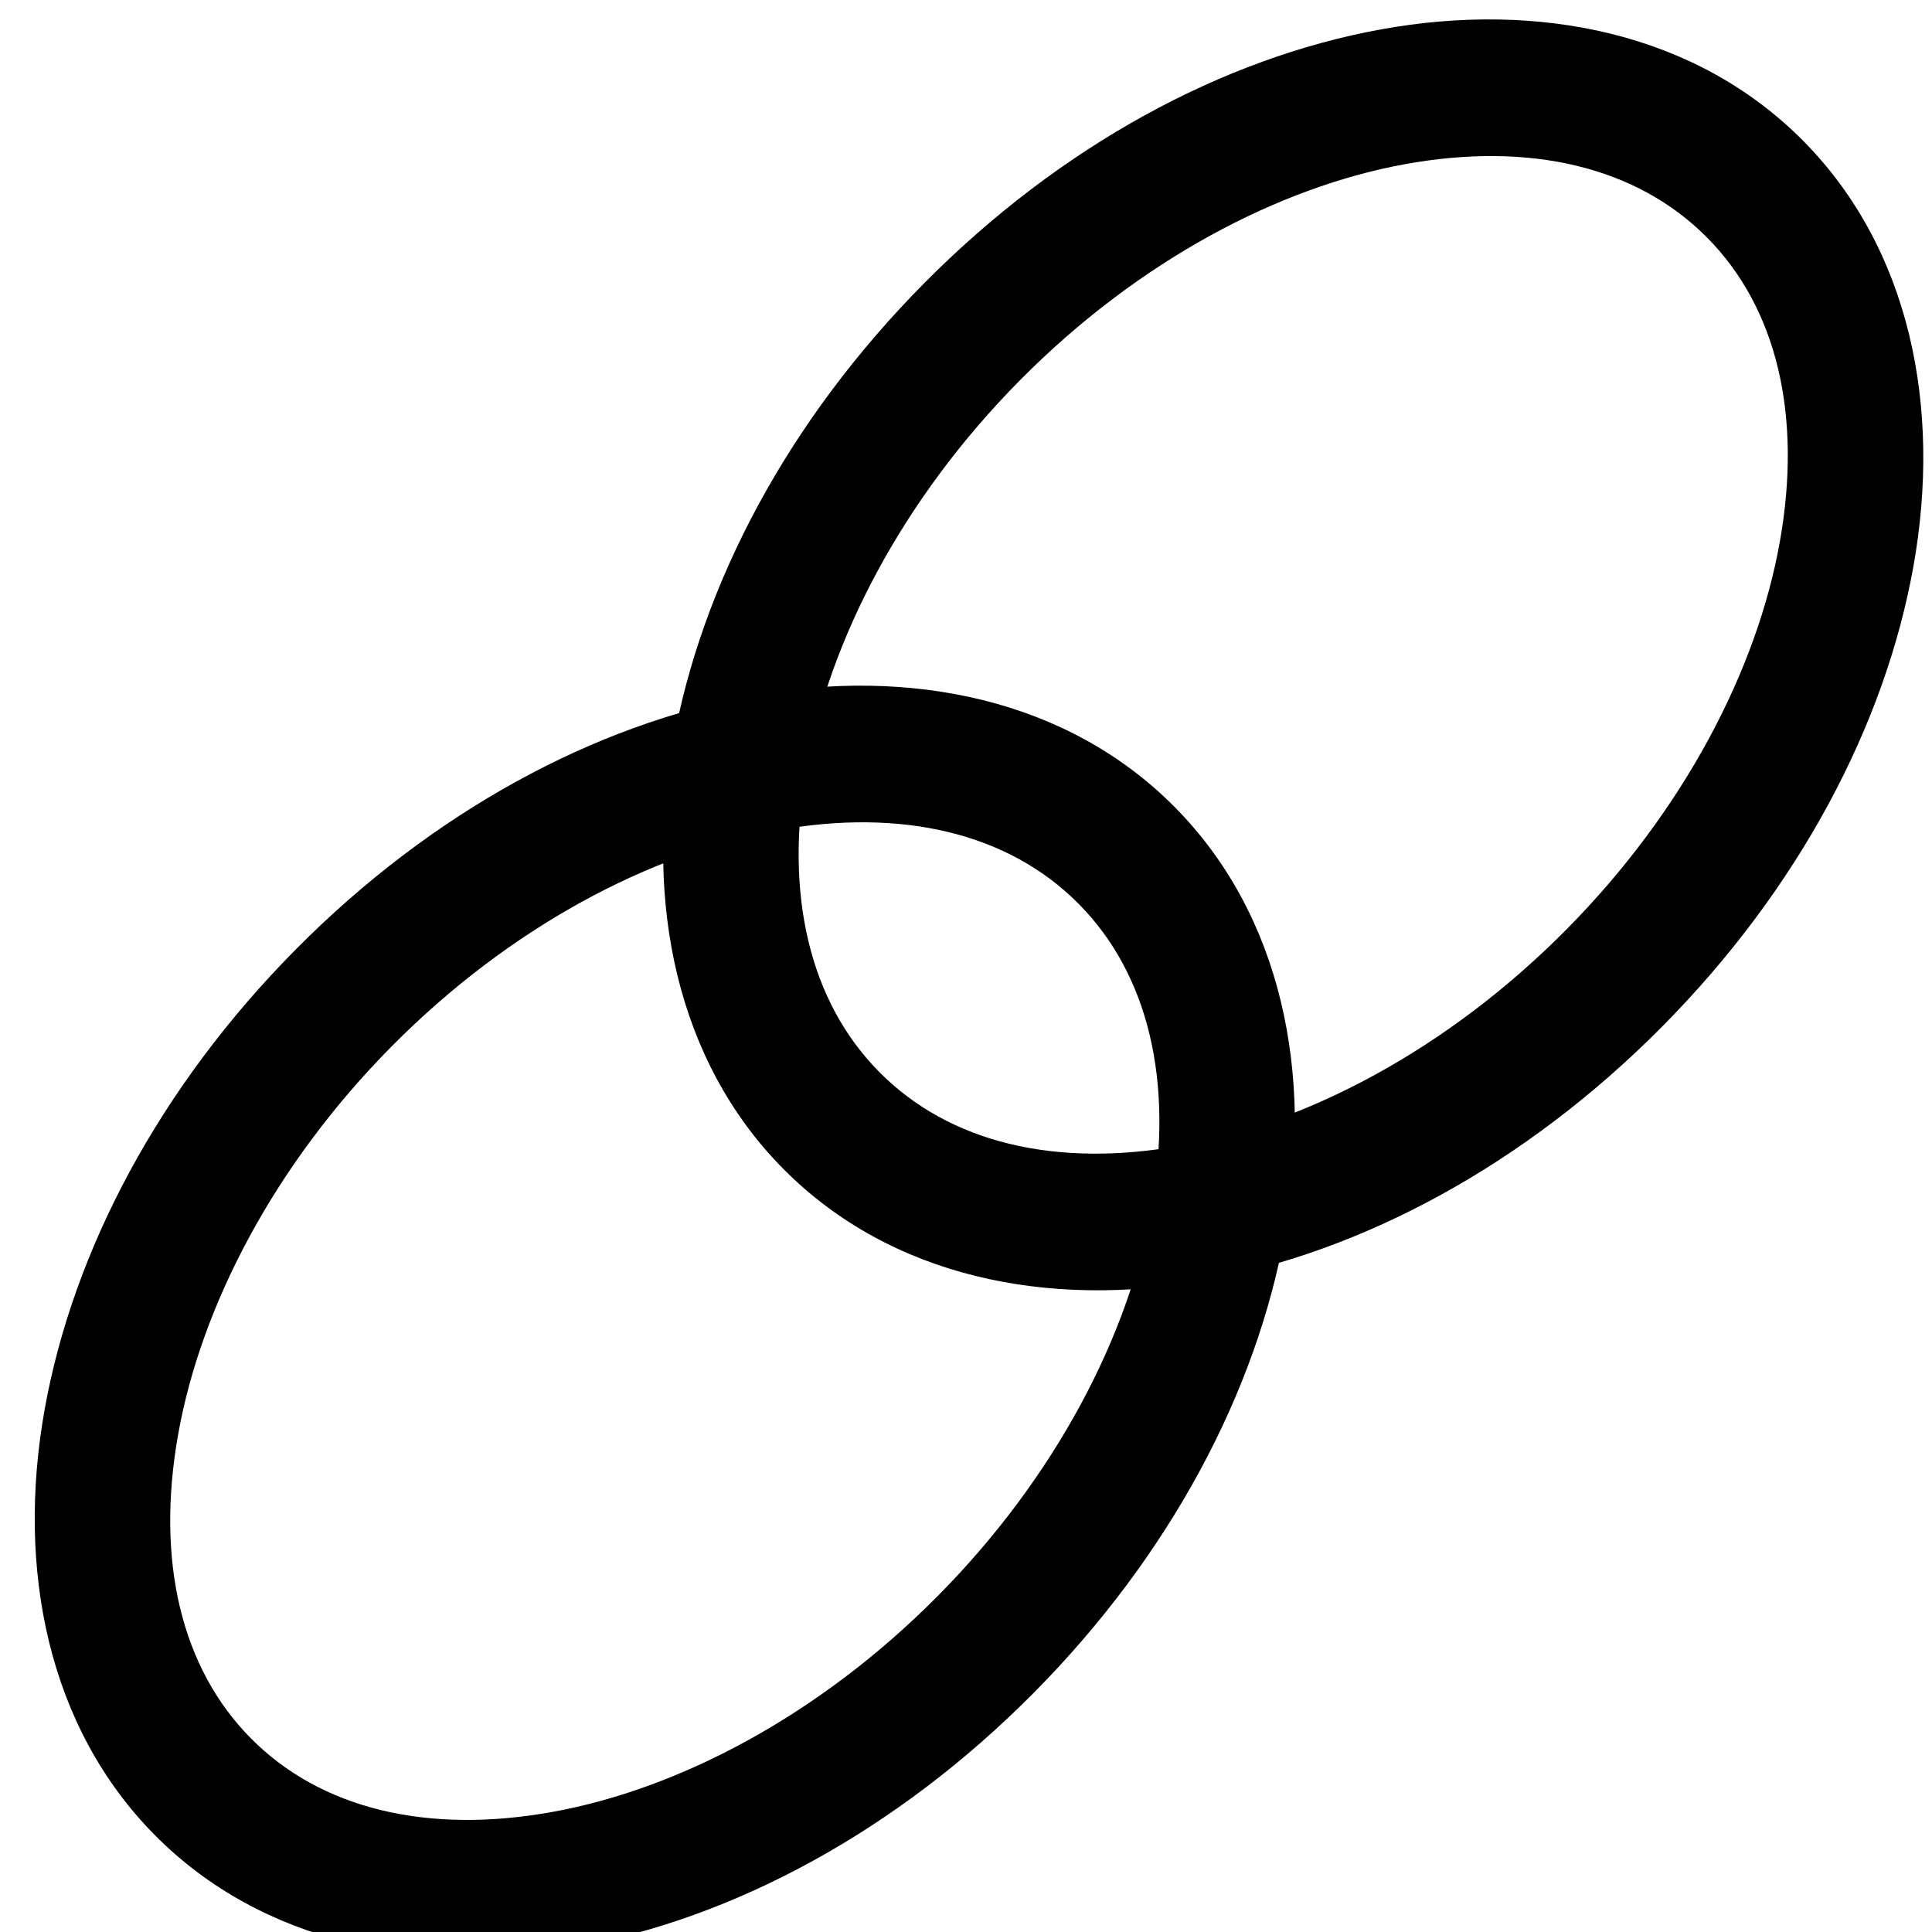 <?xml version="1.0" encoding="UTF-8" standalone="no"?>
<svg
   viewBox="0 0 85 85"
   version="1.1"
   id="svg2"
   inkscape:version="1.1 (c68e22c387, 2021-05-23)"
   sodipodi:docname="logical-node.svg"
   xmlns:inkscape="http://www.inkscape.org/namespaces/inkscape"
   xmlns:sodipodi="http://sodipodi.sourceforge.net/DTD/sodipodi-0.dtd"
   xmlns="http://www.w3.org/2000/svg"
   xmlns:svg="http://www.w3.org/2000/svg"
   xmlns:rdf="http://www.w3.org/1999/02/22-rdf-syntax-ns#"
   xmlns:cc="http://creativecommons.org/ns#"
   xmlns:dc="http://purl.org/dc/elements/1.1/">
  <defs
     id="defs14" />
  <sodipodi:namedview
     pagecolor="#ffffff"
     bordercolor="#666666"
     borderopacity="1"
     objecttolerance="10"
     gridtolerance="10"
     guidetolerance="10"
     inkscape:pageopacity="0"
     inkscape:pageshadow="2"
     inkscape:window-width="1920"
     inkscape:window-height="1018"
     id="namedview12"
     showgrid="false"
     inkscape:zoom="2.7764706"
     inkscape:cx="-34.756356"
     inkscape:cy="42.5"
     inkscape:window-x="-8"
     inkscape:window-y="-8"
     inkscape:window-maximized="1"
     inkscape:current-layer="svg2"
     inkscape:pagecheckerboard="0" />
  <g
     id="g4152"
     transform="translate(1.441,0.36)">
    <path
       style="color:#000000;fill:#000000;-inkscape-stroke:none"
       d="m -20.928,37.381 c -8.533,0 -16.309,2.373 -22.119,6.408 -5.81,4.035 -9.742,9.936 -9.742,16.639 0,6.703 3.932,12.603 9.742,16.639 5.81,4.035 13.586,6.406 22.119,6.406 8.533,0 16.309,-2.371 22.119,-6.406 5.81,-4.035 9.74,-9.936 9.74,-16.639 0,-6.703 -3.93,-12.603 -9.74,-16.639 -5.81,-4.035 -13.586,-6.408 -22.119,-6.408 z m 0,6 c 7.406,0 14.06,2.116 18.695,5.336 4.635,3.22 7.164,7.343 7.164,11.711 0,4.368 -2.529,8.491 -7.164,11.711 -4.635,3.22 -11.289,5.334 -18.695,5.334 -7.406,0 -14.062,-2.114 -18.697,-5.334 -4.635,-3.22 -7.164,-7.343 -7.164,-11.711 0,-4.368 2.529,-8.491 7.164,-11.711 4.635,-3.22 11.291,-5.336 18.697,-5.336 z"
       id="circle6-6-2-2"
       transform="matrix(0.704,-0.71,0.704,0.71,0,0)" />
    <path
       style="color:#000000;fill:#000000;-inkscape-stroke:none"
       d="m 19.35,36.375 c -8.533,0 -16.309,2.373 -22.119,6.408 -5.81,4.035 -9.74,9.936 -9.74,16.639 0,6.703 3.93,12.603 9.74,16.639 5.81,4.035 13.586,6.406 22.119,6.406 8.533,0 16.309,-2.371 22.119,-6.406 5.81,-4.035 9.742,-9.936 9.742,-16.639 0,-6.703 -3.932,-12.603 -9.742,-16.639 C 35.659,38.748 27.882,36.375 19.35,36.375 Z m 0,6 c 7.406,0 14.06,2.116 18.695,5.336 4.635,3.22 7.166,7.343 7.166,11.711 0,4.368 -2.531,8.491 -7.166,11.711 -4.635,3.22 -11.289,5.334 -18.695,5.334 -7.406,0 -14.06,-2.114 -18.695,-5.334 -4.635,-3.22 -7.164,-7.343 -7.164,-11.711 0,-4.368 2.529,-8.491 7.164,-11.711 C 5.29,44.491 11.943,42.375 19.35,42.375 Z"
       id="circle6-6-2-2-7"
       transform="matrix(0.704,-0.71,0.704,0.71,0,0)" />
  </g>
</svg>
